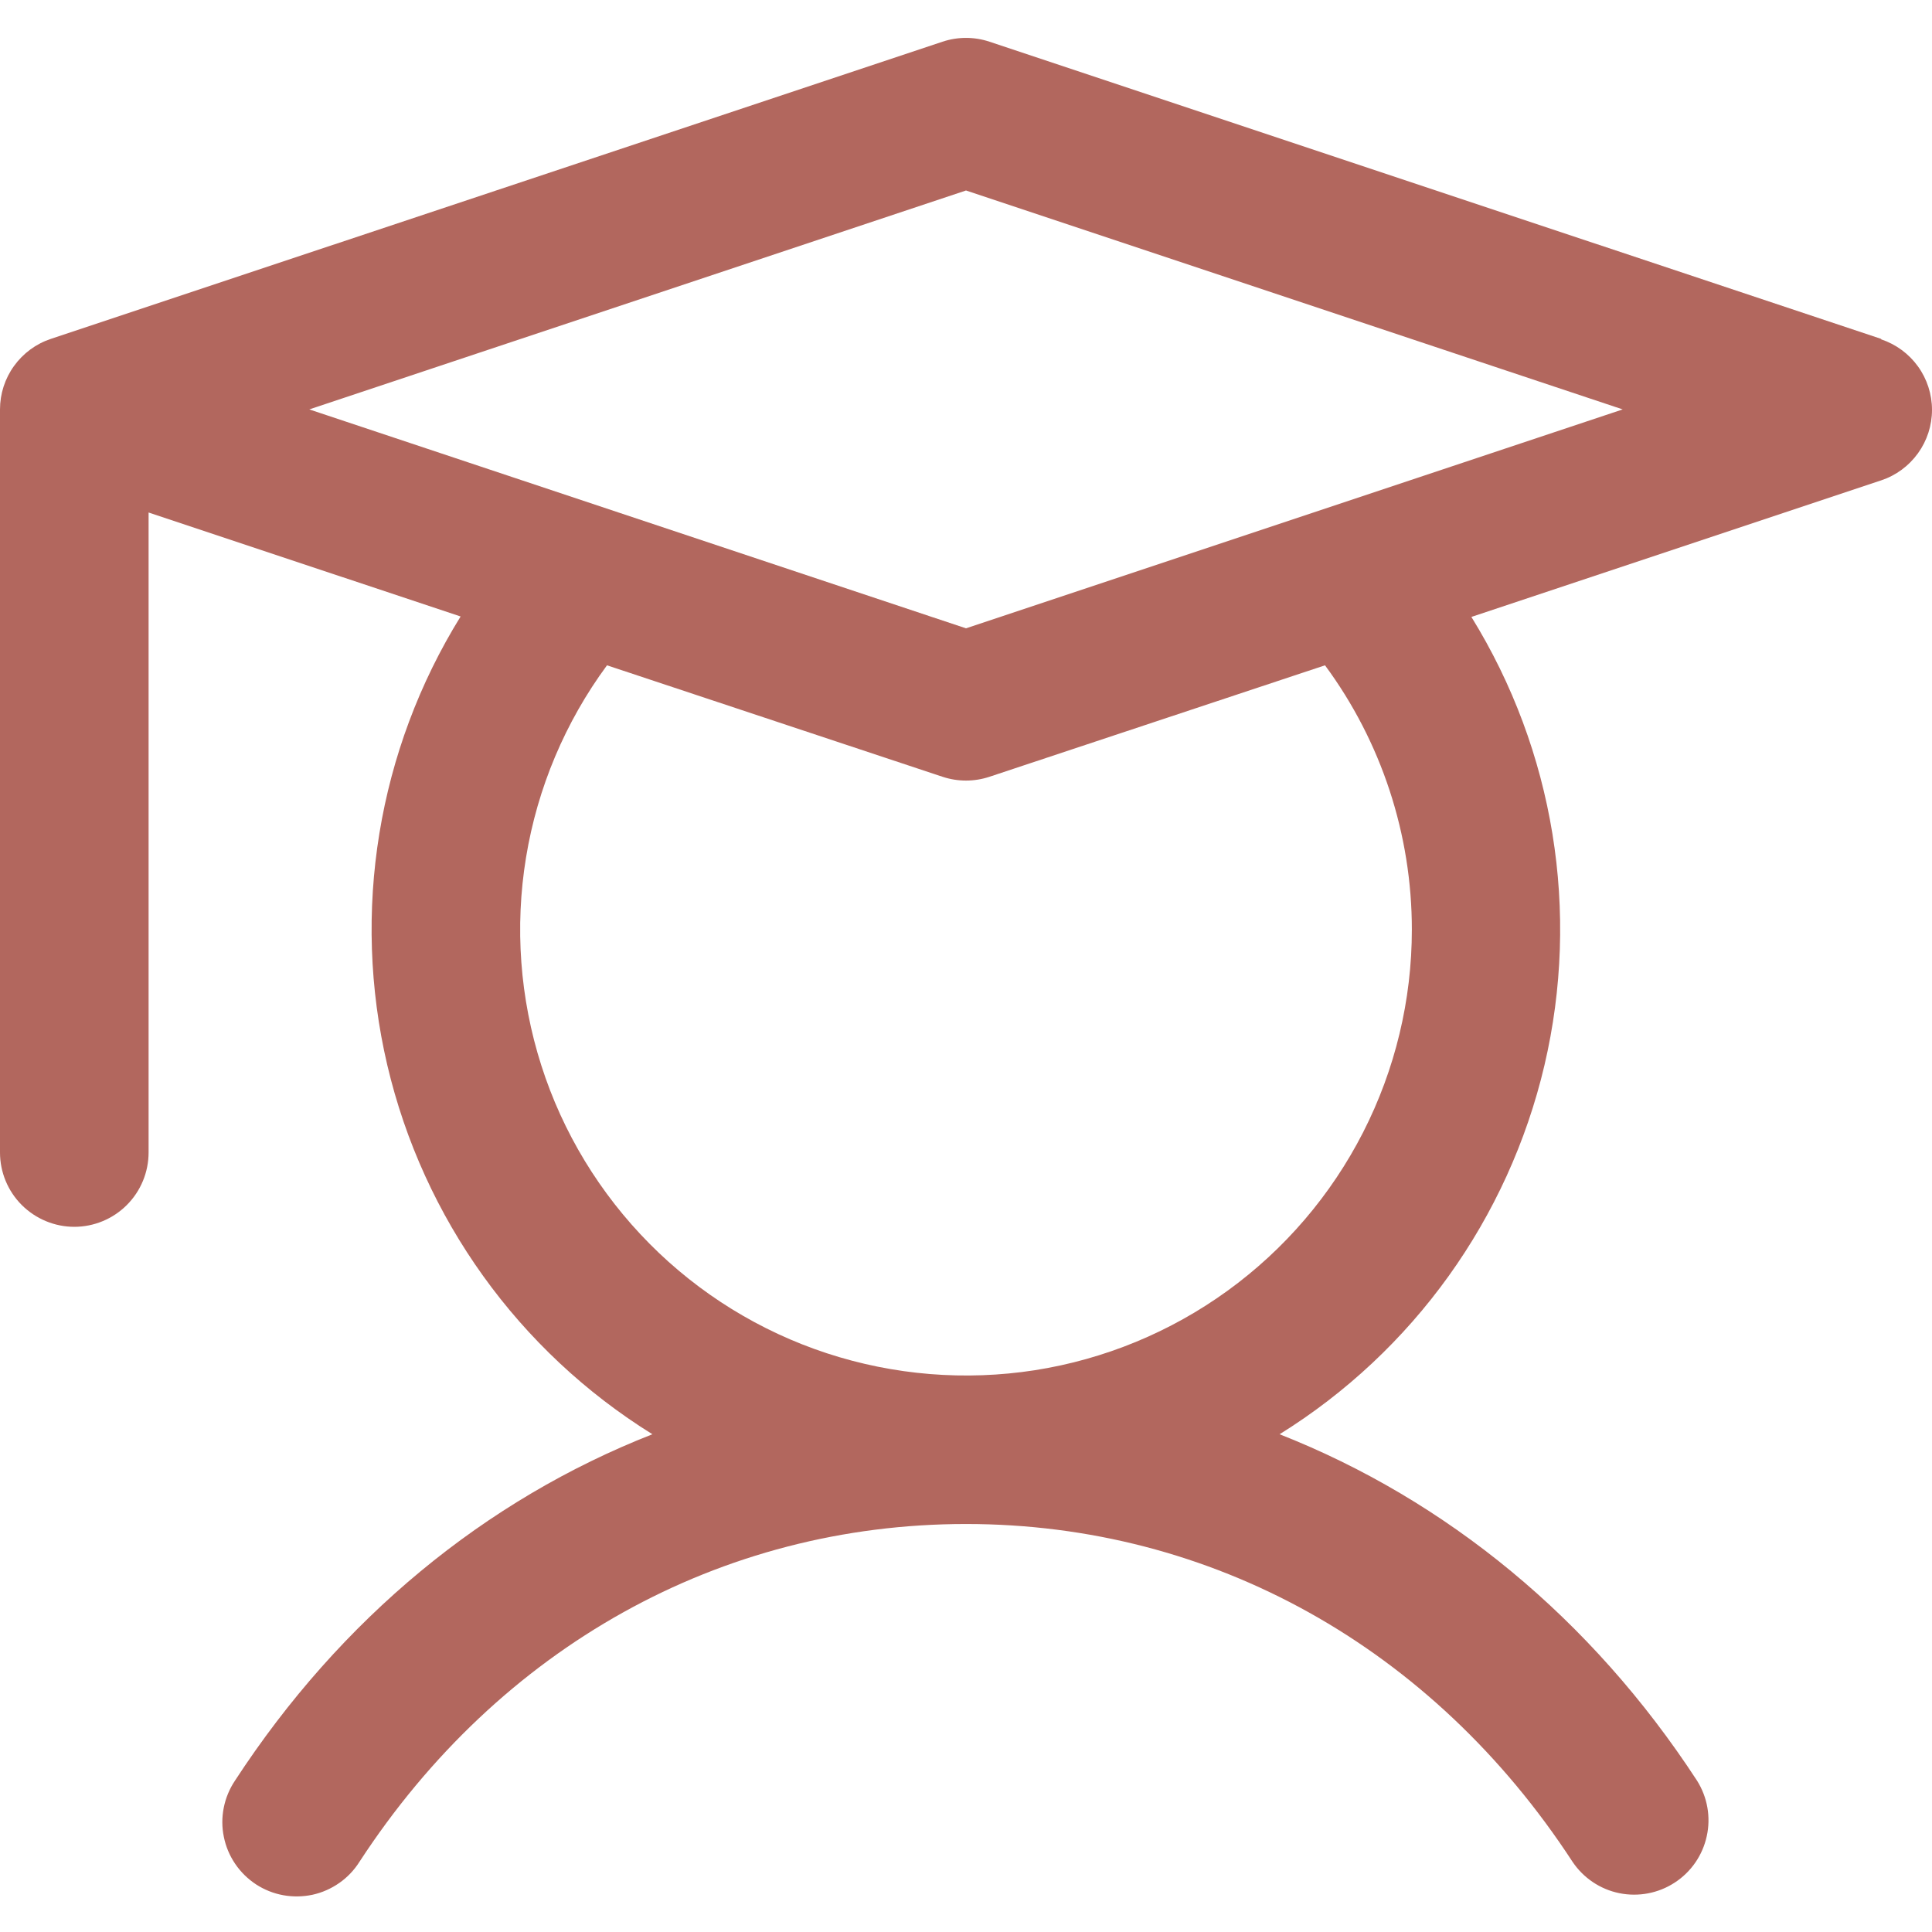 <svg width="22" height="22" viewBox="0 0 22 22" fill="none" xmlns="http://www.w3.org/2000/svg">
<path d="M21.421 3.859L11.268 0.475C11.094 0.417 10.906 0.417 10.732 0.475L0.579 3.859C0.41 3.915 0.264 4.023 0.16 4.167C0.056 4.311 -1.316e-05 4.484 2.32517e-09 4.662V13.123C2.32517e-09 13.348 0.089 13.563 0.248 13.722C0.407 13.88 0.622 13.97 0.846 13.97C1.071 13.97 1.286 13.88 1.444 13.722C1.603 13.563 1.692 13.348 1.692 13.123V5.836L5.245 7.02C4.301 8.544 4.001 10.382 4.41 12.128C4.82 13.874 5.906 15.386 7.429 16.332C5.525 17.079 3.88 18.43 2.676 20.276C2.613 20.37 2.57 20.474 2.548 20.584C2.526 20.694 2.526 20.807 2.549 20.917C2.571 21.027 2.615 21.131 2.678 21.224C2.741 21.317 2.822 21.396 2.916 21.458C3.01 21.519 3.115 21.561 3.225 21.581C3.335 21.601 3.449 21.599 3.558 21.576C3.668 21.552 3.771 21.506 3.863 21.442C3.955 21.378 4.033 21.296 4.093 21.201C5.687 18.756 8.204 17.354 11 17.354C13.795 17.354 16.313 18.756 17.907 21.201C18.031 21.385 18.222 21.514 18.44 21.558C18.658 21.602 18.885 21.559 19.071 21.437C19.257 21.316 19.388 21.126 19.435 20.909C19.483 20.692 19.443 20.465 19.324 20.276C18.12 18.43 16.468 17.079 14.571 16.332C16.093 15.386 17.177 13.875 17.587 12.13C17.996 10.385 17.697 8.549 16.755 7.025L21.421 5.47C21.59 5.414 21.736 5.306 21.84 5.162C21.944 5.018 22 4.845 22 4.667C22 4.49 21.944 4.316 21.84 4.172C21.736 4.028 21.59 3.921 21.421 3.864V3.859ZM16.077 10.585C16.077 11.388 15.887 12.179 15.522 12.894C15.157 13.609 14.628 14.227 13.978 14.698C13.328 15.169 12.576 15.479 11.783 15.603C10.99 15.726 10.179 15.66 9.416 15.41C8.654 15.16 7.961 14.732 7.396 14.162C6.831 13.592 6.408 12.897 6.164 12.132C5.92 11.368 5.86 10.556 5.99 9.764C6.12 8.972 6.436 8.222 6.912 7.576L10.732 8.845C10.906 8.903 11.094 8.903 11.268 8.845L15.088 7.576C15.731 8.447 16.077 9.502 16.077 10.585ZM11 7.155L3.522 4.662L11 2.169L18.478 4.662L11 7.155Z" fill="#B2675E"/>
</svg>
